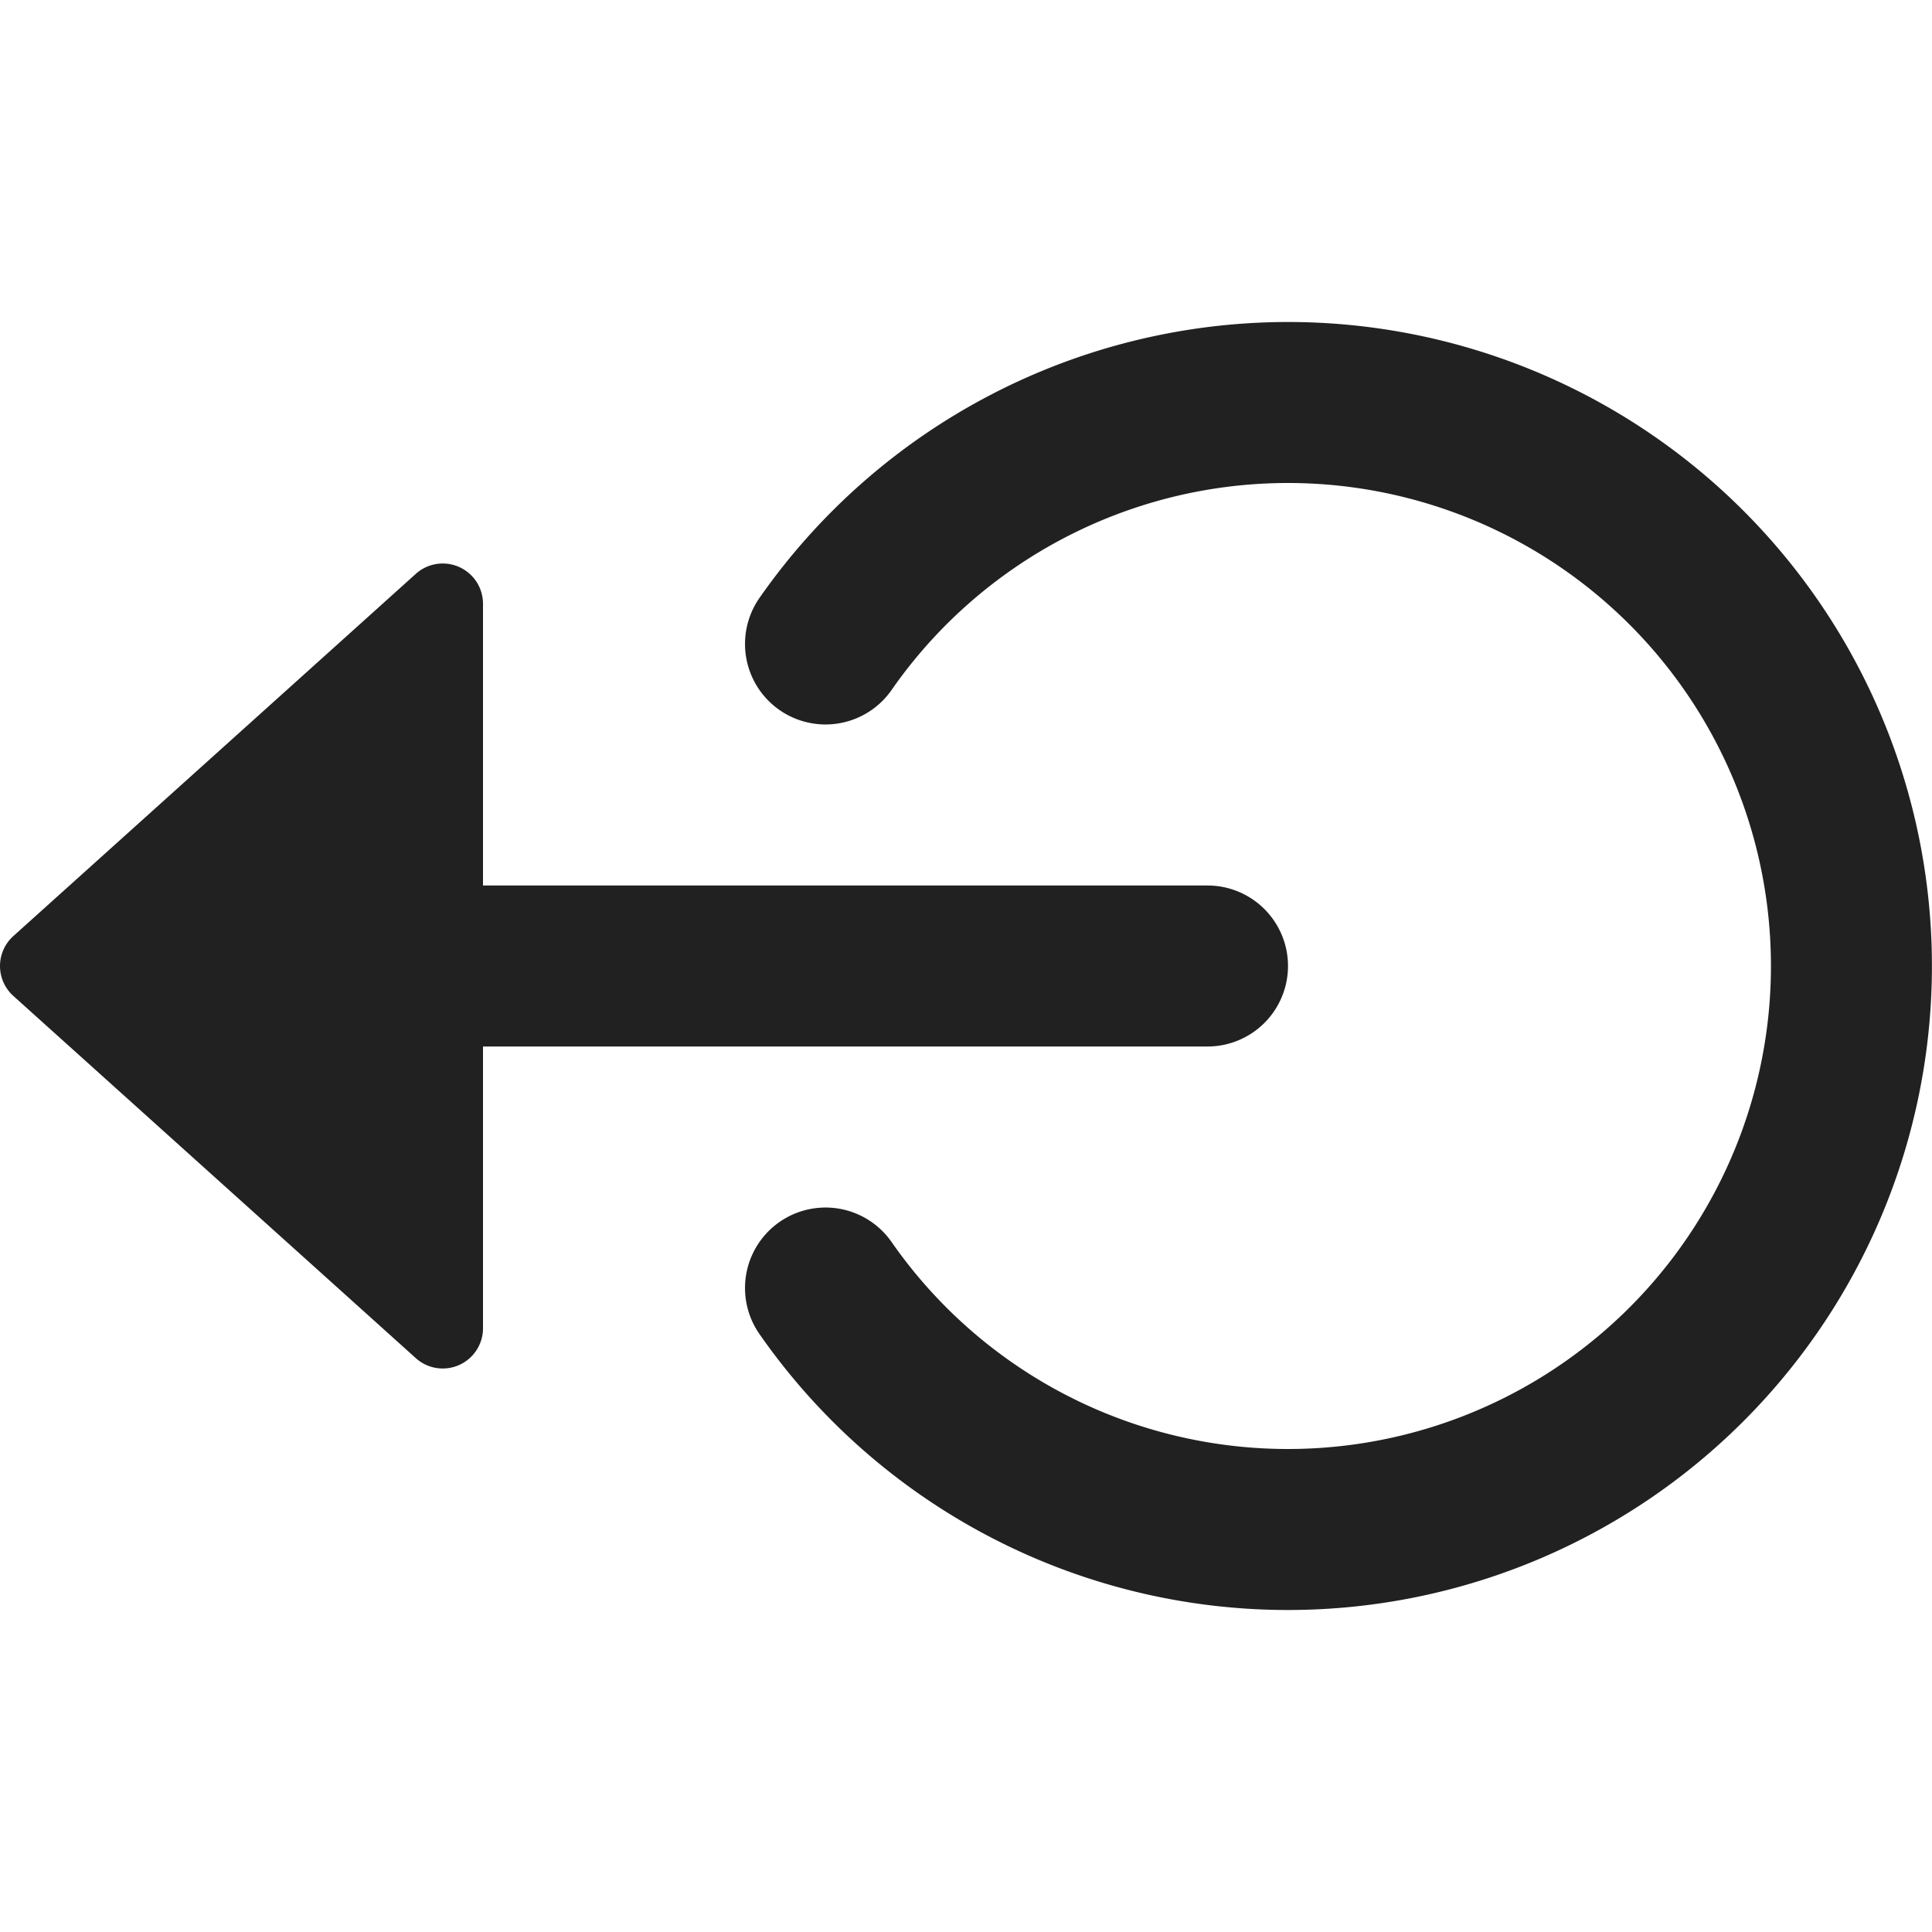 <svg xmlns="http://www.w3.org/2000/svg" height="24" width="24" viewBox="0 0 24 24"><title>circle out</title><g fill="#212121" class="nc-icon-wrapper"><path data-color="color-2" d="M5.5,17a.5.5,0,0,0,.5-.5V13h9a1,1,0,0,0,0-2H6V7.5a.5.5,0,0,0-.834-.372l-5,4.5a.5.5,0,0,0,0,.744l5,4.5A.5.5,0,0,0,5.5,17Z" fill="#212121"></path><path d="M16,4A8.011,8.011,0,0,0,9.435,7.427a1,1,0,0,0,1.64,1.145,6,6,0,1,1,0,6.856,1,1,0,0,0-1.64,1.145A8,8,0,1,0,16,4Z" fill="#212121"></path></g></svg>